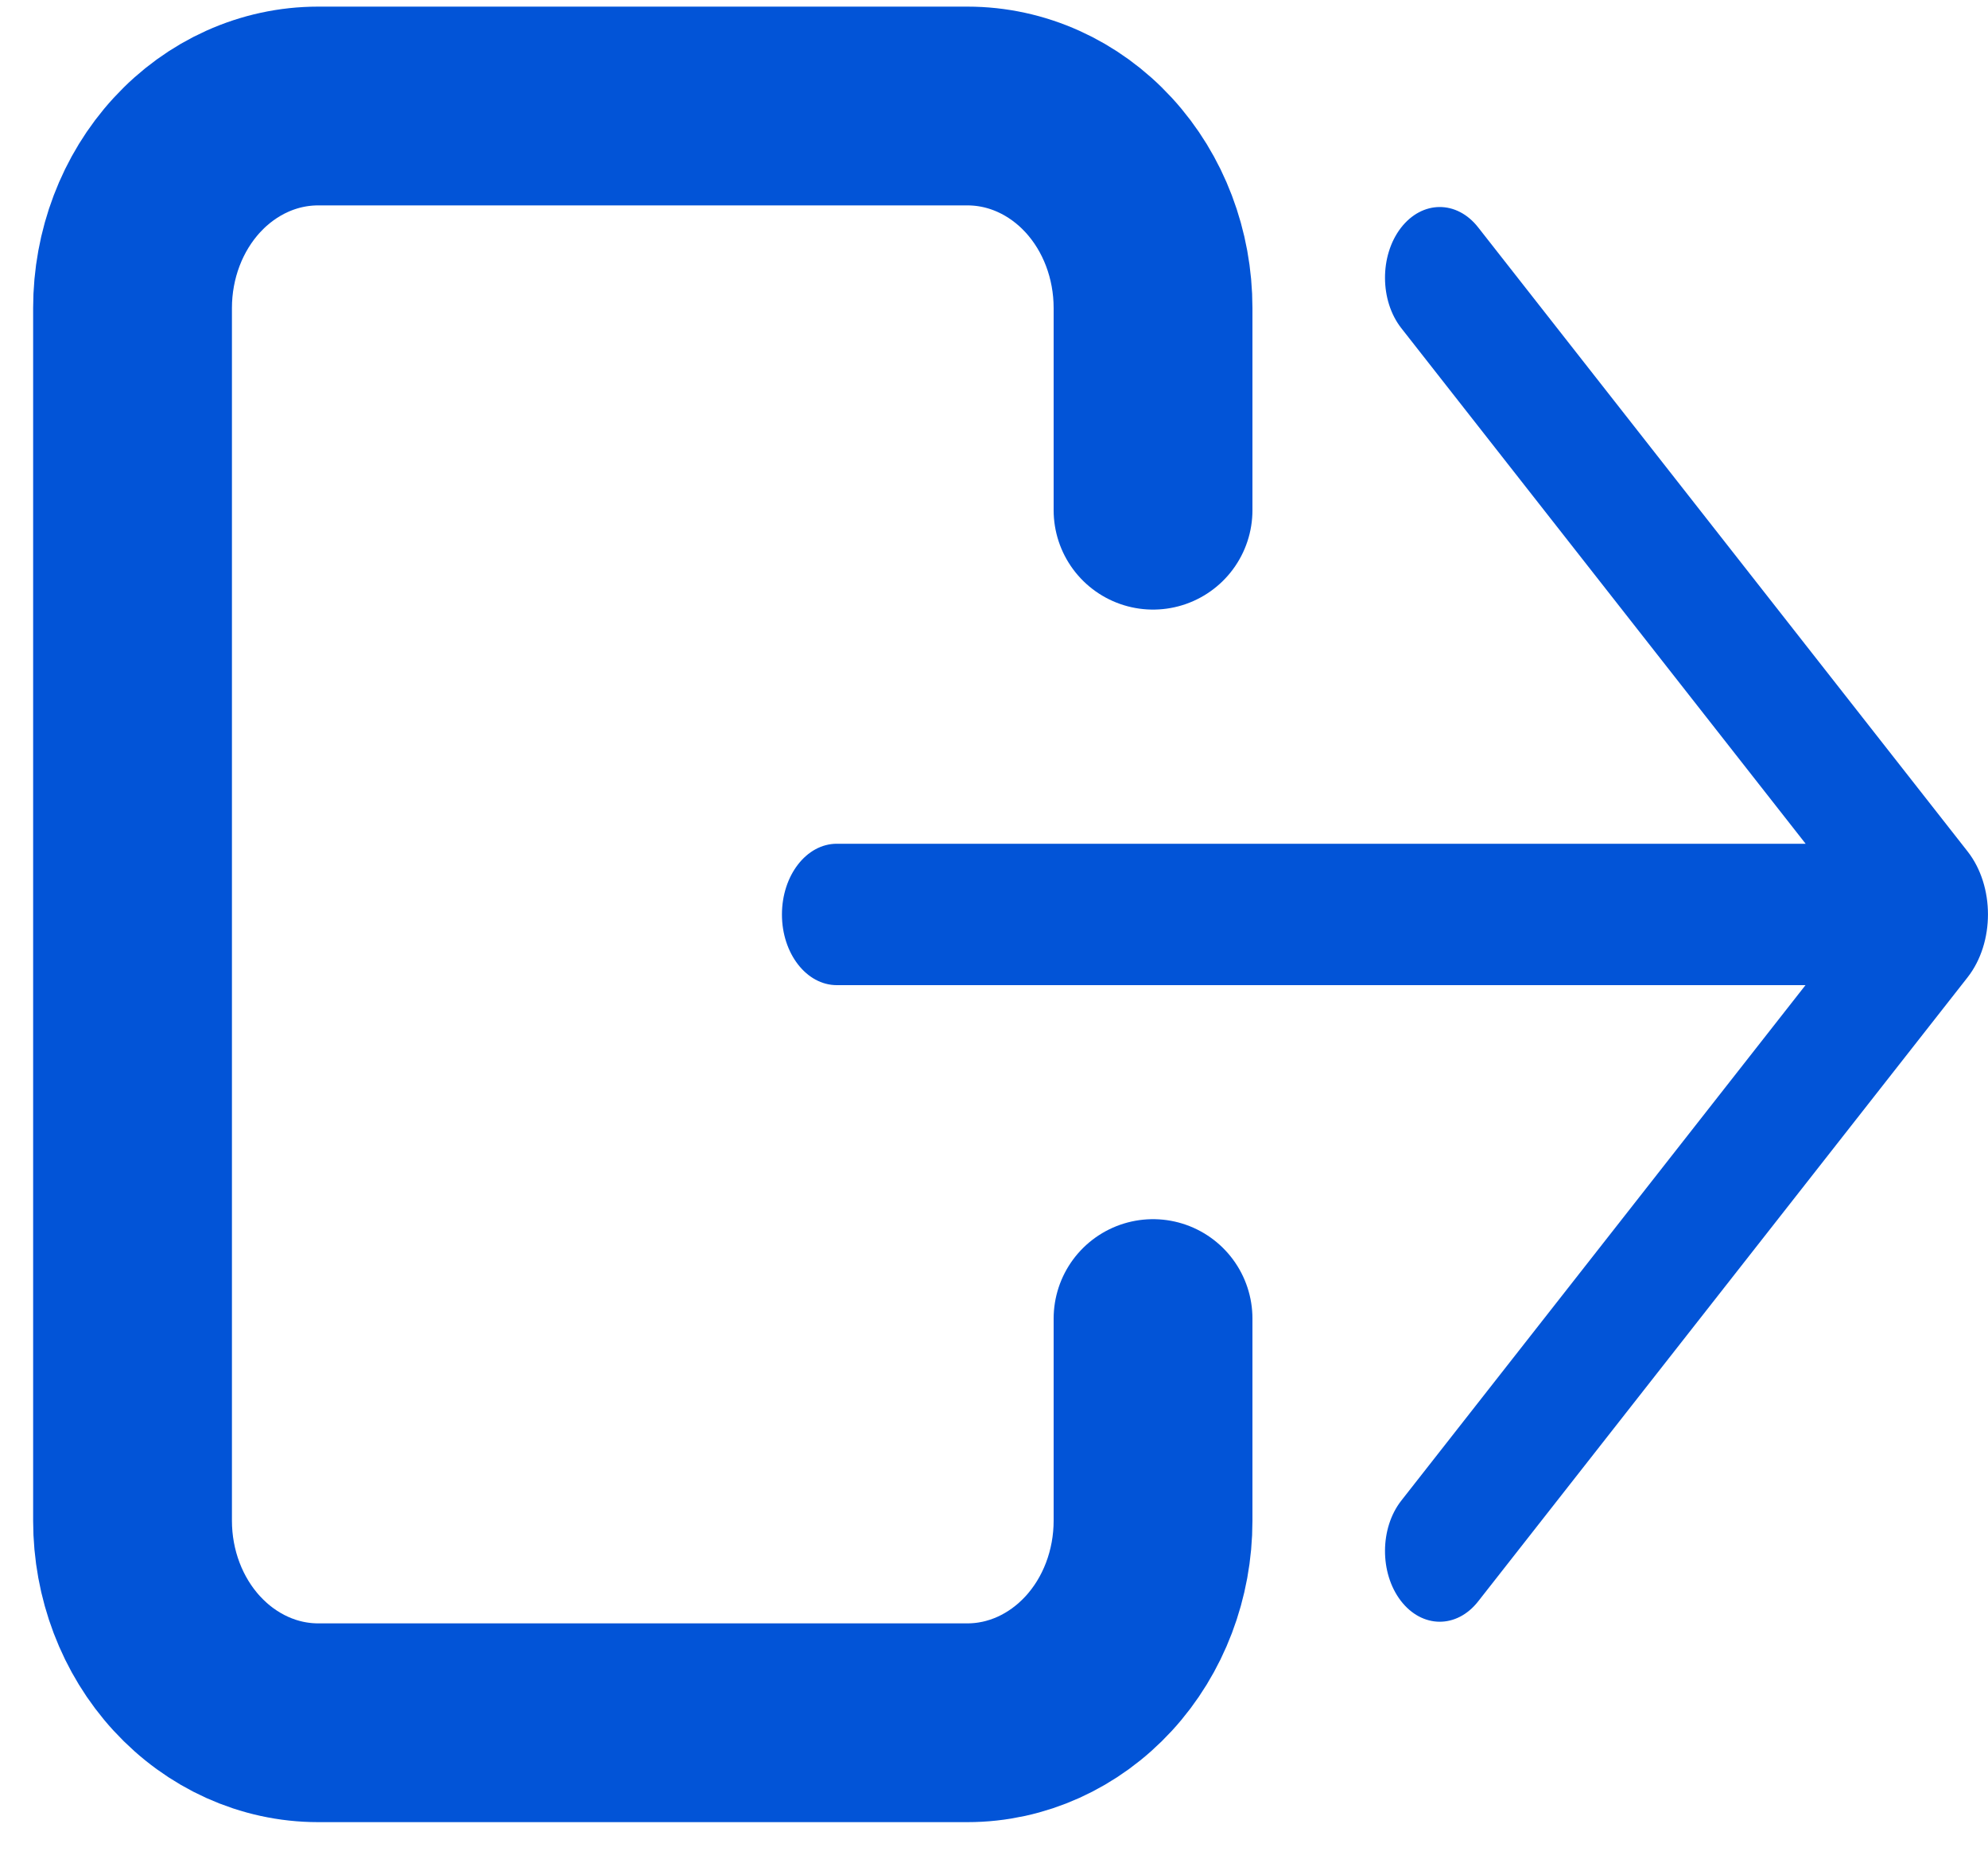 <svg width="15" height="14" viewBox="0 0 15 14" fill="none" xmlns="http://www.w3.org/2000/svg">
<rect width="15" height="14" fill="#E5E5E5"/>
<g clip-path="url(#clip0)">
<rect width="1440" height="760" transform="translate(-97 -254)" fill="white"/>
<rect x="-20" y="-198" width="1363" height="704" fill="#FAFAFA"/>
<rect x="-20" y="-198" width="180" height="704" fill="white"/>
<path d="M11.154 1.717C10.992 1.509 10.73 1.511 10.569 1.721C10.409 1.931 10.411 2.269 10.573 2.476L13.624 6.367L6.314 6.367C6.085 6.367 5.9 6.606 5.9 6.901C5.9 7.195 6.085 7.434 6.314 7.434L13.623 7.434L10.573 11.324C10.411 11.531 10.409 11.869 10.569 12.079C10.73 12.289 10.992 12.291 11.154 12.083L14.846 7.375C15.051 7.113 15.051 6.687 14.846 6.425L11.154 1.717Z" fill="#0254D7"/>
<path d="M8.7 3.85V2.325C8.7 1.92 8.553 1.532 8.29 1.246C8.027 0.96 7.671 0.8 7.3 0.8H2.4C2.029 0.8 1.673 0.96 1.41 1.246C1.147 1.532 1 1.92 1 2.325V11.475C1 11.879 1.147 12.267 1.41 12.553C1.673 12.839 2.029 13 2.4 13H7.3C7.671 13 8.027 12.839 8.29 12.553C8.553 12.267 8.7 11.879 8.7 11.475V9.95" stroke="#0254D7" stroke-width="1.5" stroke-linecap="round" stroke-linejoin="round"/>
</g>
<defs>
<clipPath id="clip0">
<rect width="1440" height="760" fill="white" transform="translate(-97 -254)"/>
</clipPath>
</defs>
</svg>
